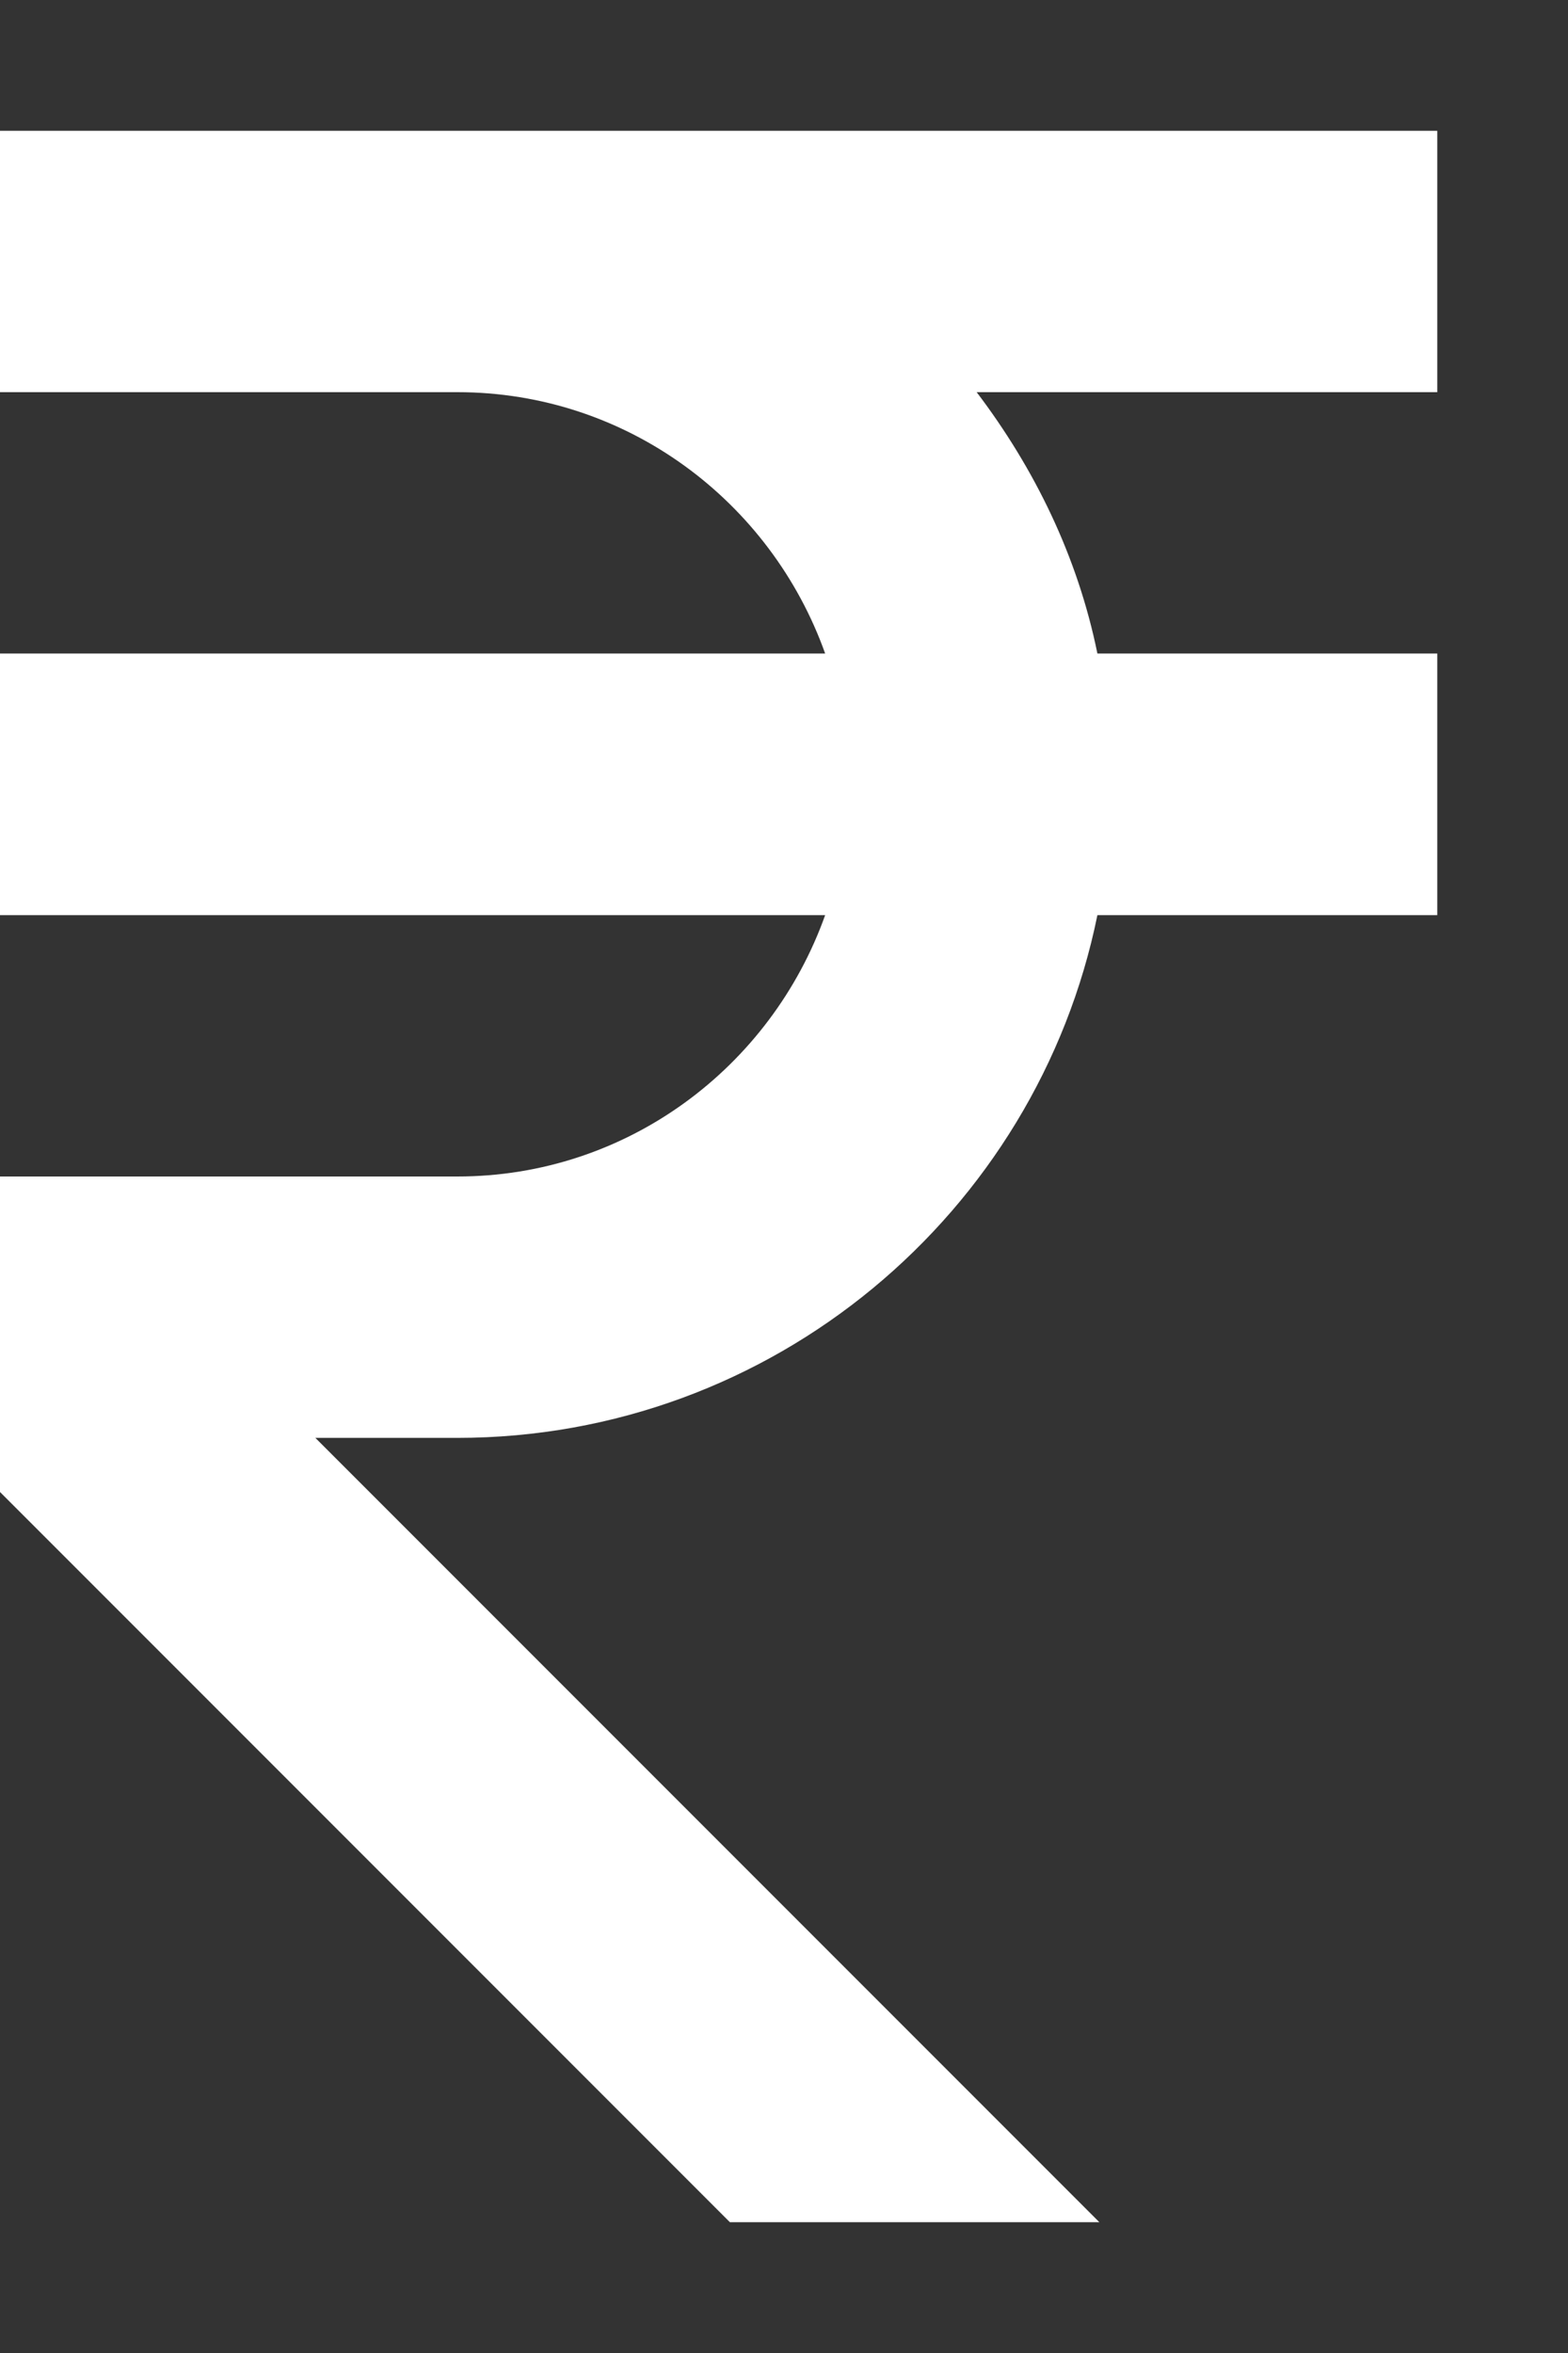 <svg width="8" height="12" viewBox="0 0 8 12" fill="none" xmlns="http://www.w3.org/2000/svg">
    <rect x="0" y="0" width="8" height="12" fill="#333333" stroke="none"/>
    <path d="M7.333 2V0.667H2.333H0.667H0V2H0.667H2.333C3.201 2 3.934 2.559 4.21 3.333H0V4.667H4.21C3.934 5.441 3.201 6 2.333 6H0V7.609L3.724 11.333H5.609L1.609 7.333H2.333C3.943 7.333 5.29 6.186 5.599 4.667H7.333V3.333H5.599C5.498 2.837 5.278 2.389 4.983 2H7.333Z"
          fill="white"/>
</svg>
